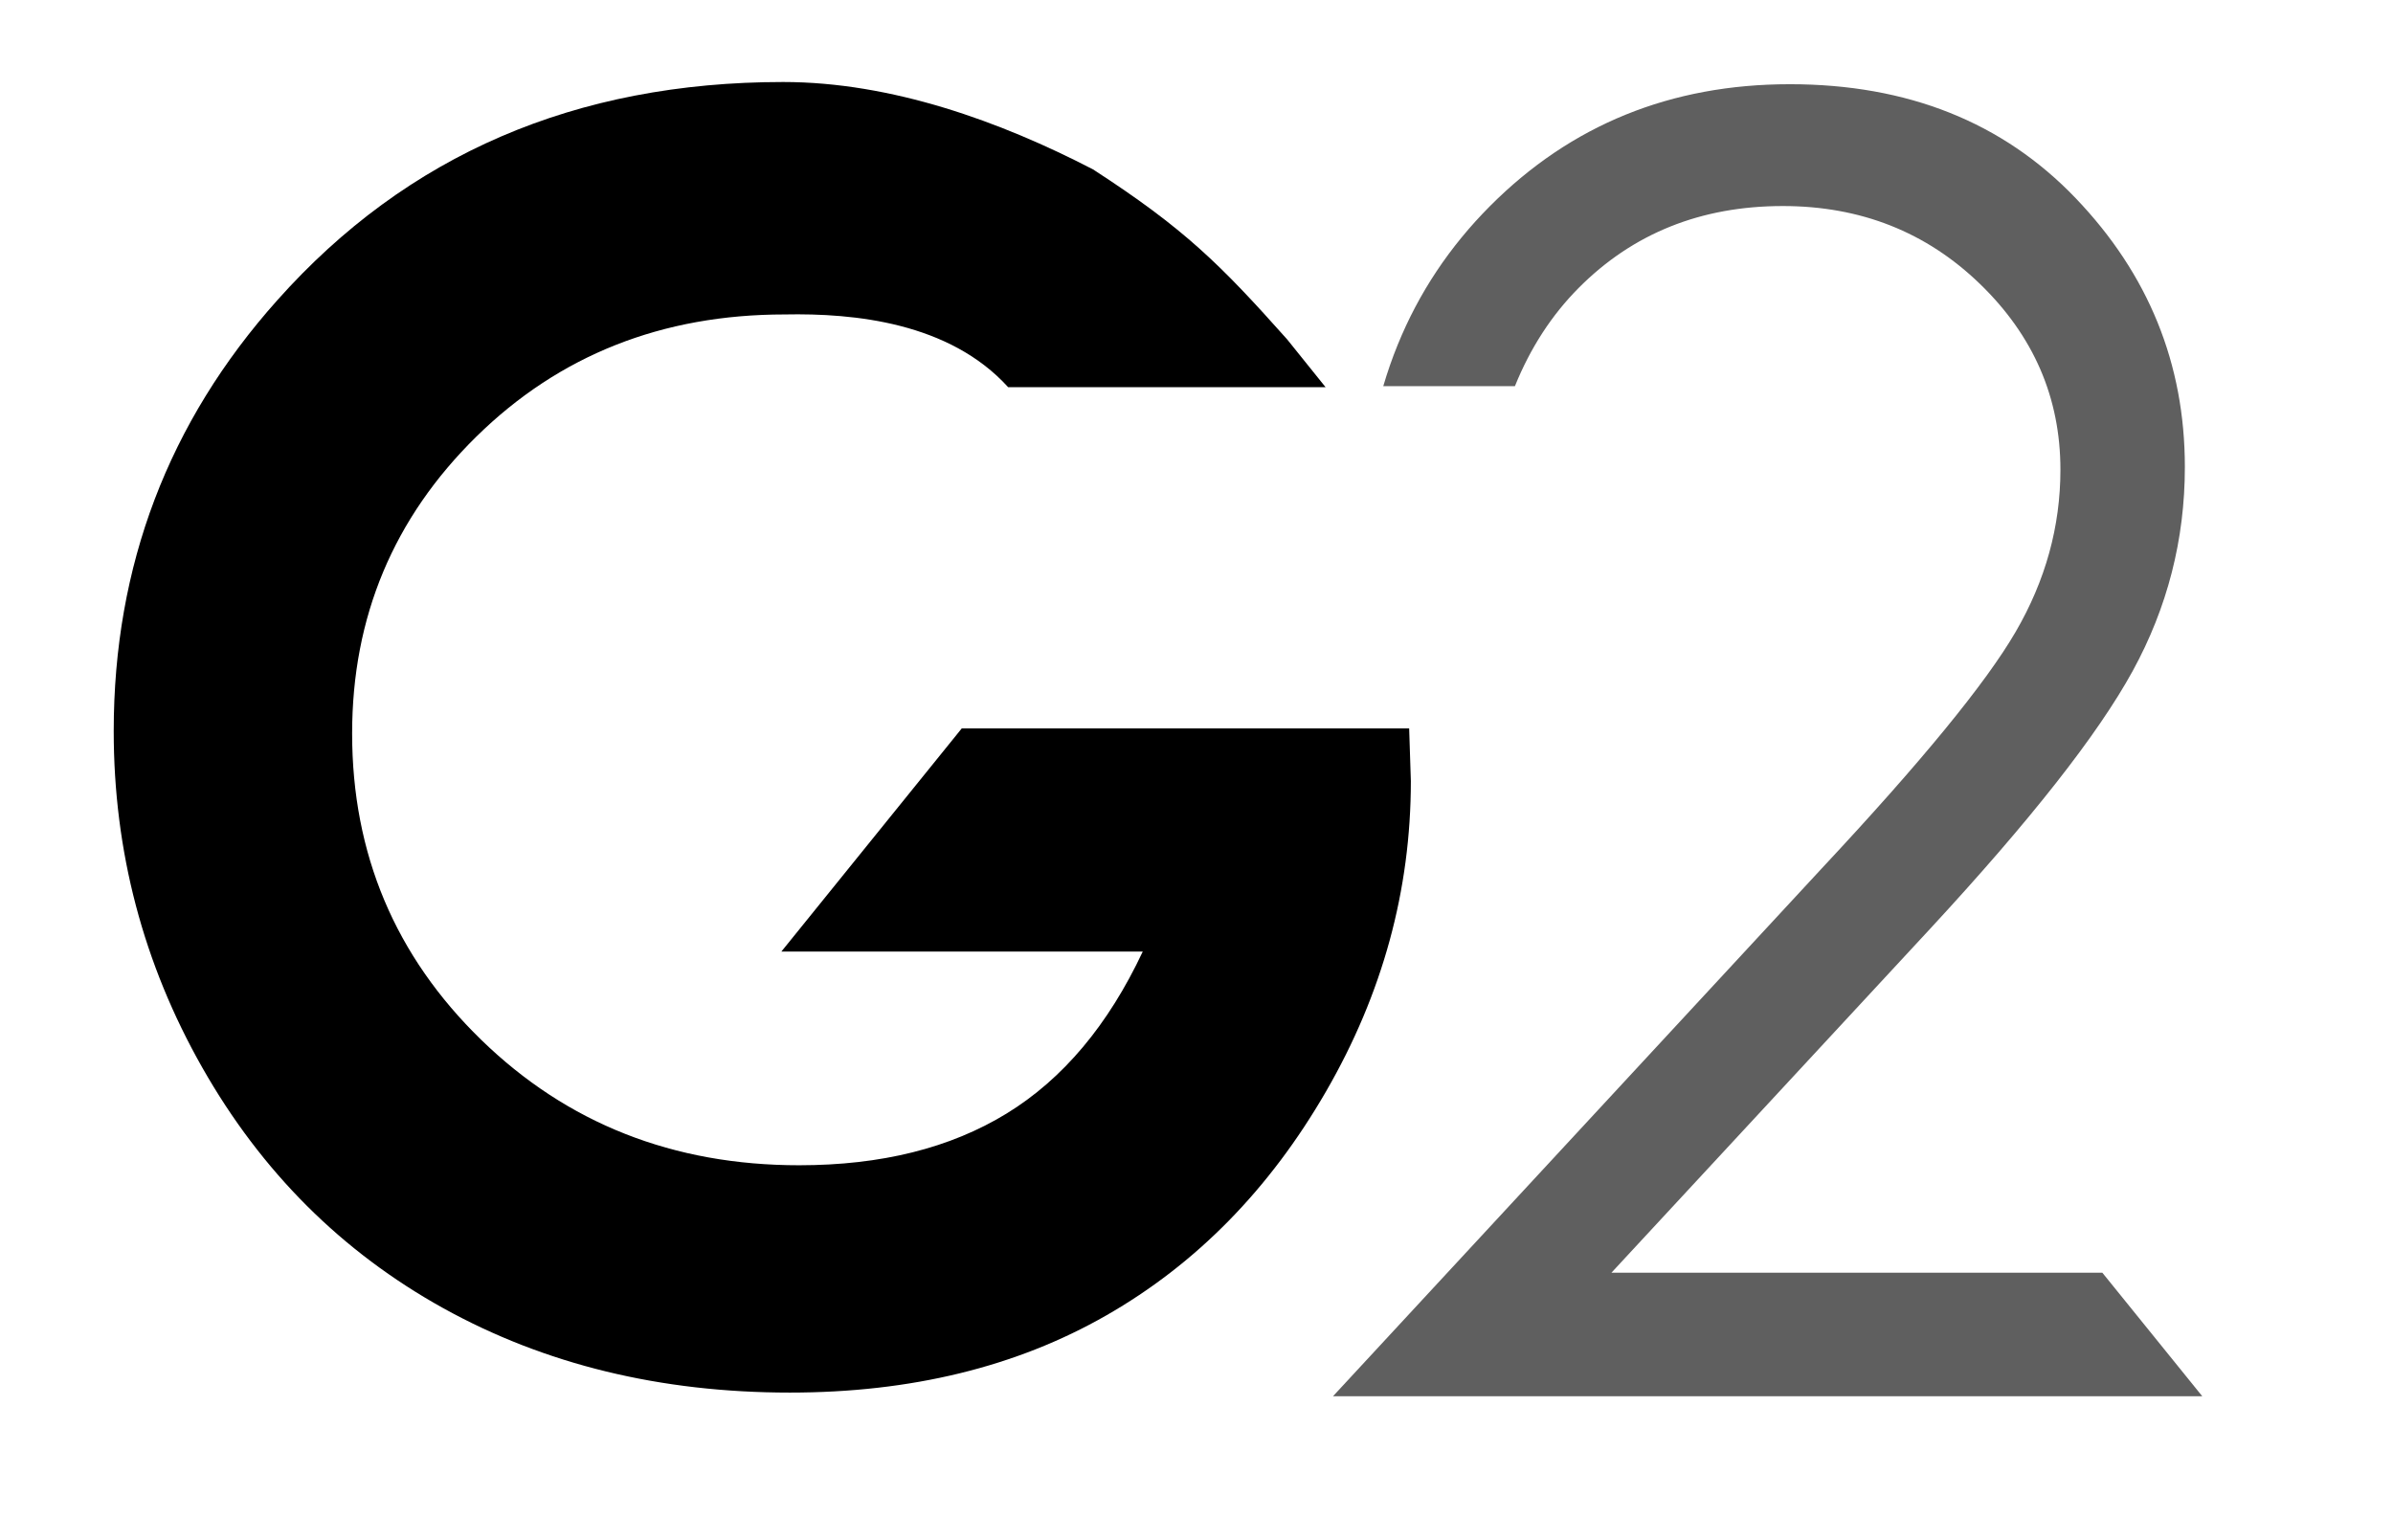<?xml version="1.0" encoding="UTF-8" standalone="no"?>
<!-- Created with Inkscape (http://www.inkscape.org/) -->

<svg
   xmlns:dc="http://purl.org/dc/elements/1.1/"
   xmlns:cc="http://creativecommons.org/ns#"
   xmlns:rdf="http://www.w3.org/1999/02/22-rdf-syntax-ns#"
   xmlns:svg="http://www.w3.org/2000/svg"
   xmlns="http://www.w3.org/2000/svg"
   xmlns:sodipodi="http://sodipodi.sourceforge.net/DTD/sodipodi-0.dtd"
   xmlns:inkscape="http://www.inkscape.org/namespaces/inkscape"
   width="55.094"
   height="35.469"
   id="svg3055"
   version="1.1"
   inkscape:version="0.48.5 r10040"
   sodipodi:docname="New document 2">
  <defs
     id="defs3057" />
  <sodipodi:namedview
     id="base"
     pagecolor="#ffffff"
     bordercolor="#666666"
     borderopacity="1.0"
     inkscape:pageopacity="0.0"
     inkscape:pageshadow="2"
     inkscape:zoom="5.6"
     inkscape:cx="44.323173"
     inkscape:cy="-10.149685"
     inkscape:document-units="px"
     inkscape:current-layer="layer1"
     showgrid="false"
     fit-margin-top="0"
     fit-margin-left="0"
     fit-margin-right="0"
     fit-margin-bottom="0"
     inkscape:window-width="757"
     inkscape:window-height="1025"
     inkscape:window-x="3611"
     inkscape:window-y="79"
     inkscape:window-maximized="0" />
  <g
     inkscape:label="Layer 1"
     inkscape:groupmode="layer"
     id="layer1"
     transform="translate(-187.625,-175.344)">
    <path
       d="m 218.144,184.259 -7.308,1.1e-4 c -1.354,-1.491 -3.543,-1.707 -5.143,-1.675 -2.826,3e-5 -5.192,0.938 -7.1,2.812 -1.908,1.875 -2.861,4.154 -2.861,6.836 -1e-5,2.773 0.99,5.124 2.969,7.051 1.979,1.927 4.421,2.891 7.324,2.891 1.888,0 3.48,-0.397 4.775,-1.191 1.296,-0.794 2.34,-2.038 3.135,-3.73 l -8.32,0 4.152,-5.137 10.301,0 0.039,1.211 c -4e-5,2.513 -0.651,4.896 -1.953,7.148 -1.302,2.253 -2.988,3.971 -5.059,5.156 -2.07,1.185 -4.499,1.777 -7.285,1.777 -2.982,0 -5.641,-0.648 -7.979,-1.943 -2.337,-1.296 -4.186,-3.141 -5.547,-5.537 -1.361,-2.396 -2.041,-4.98 -2.041,-7.754 0,-3.802 1.257,-7.109 3.77,-9.922 2.982,-3.346 6.862,-5.019 11.641,-5.02 2.5,3e-5 5.005,0.909 7.135,2.012 2.104,1.362 2.935,2.191 4.469,3.913 z"
       id="path3965-1"
       inkscape:connector-curvature="0"
       sodipodi:nodetypes="cccssssscccccccssssccccc"
       style="font-size:40px;font-style:normal;font-variant:normal;font-weight:bold;font-stretch:normal;line-height:125%;letter-spacing:0px;word-spacing:0px;fill:#000000;fill-opacity:1;stroke:none;display:inline;font-family:Century Gothic;-inkscape-font-specification:Century Gothic Bold" />
    <g
       transform="translate(-170.61,-237.884)"
       style="font-size:41.029px;font-style:normal;font-variant:normal;font-weight:bold;font-stretch:normal;line-height:125%;letter-spacing:0px;word-spacing:0px;fill:#5f5f5f;fill-opacity:1;stroke:none;display:inline;font-family:Century Gothic;-inkscape-font-specification:Century Gothic Bold"
       id="text2989-0-5-1">
      <path
         d="m 390.082,422.119 c 0.096,-0.326 0.206,-0.644 0.332,-0.952 0.486,-1.195 1.195,-2.26 2.126,-3.195 1.863,-1.87 4.164,-2.805 6.902,-2.805 2.711,3e-5 4.905,0.875 6.581,2.624 1.676,1.75 2.514,3.813 2.514,6.19 -3e-5,1.669 -0.401,3.235 -1.202,4.698 -0.801,1.462 -2.357,3.442 -4.668,5.94 l -7.332,7.913 11.302,0 2.301,2.845 -20.014,0 11.259,-12.16 c 2.284,-2.444 3.77,-4.257 4.457,-5.439 0.688,-1.182 1.032,-2.427 1.032,-3.736 -10e-6,-1.656 -0.618,-3.082 -1.853,-4.277 -1.235,-1.195 -2.748,-1.793 -4.538,-1.793 -1.883,3e-5 -3.449,0.628 -4.698,1.883 -0.624,0.628 -1.114,1.382 -1.47,2.264 z"
         style="font-weight:normal;fill:#5f5f5f;fill-opacity:1;-inkscape-font-specification:Century Gothic"
         id="path3127"
         inkscape:connector-curvature="0"
         sodipodi:nodetypes="cscccccccccccscccscc" />
    </g>
  </g>
</svg>
